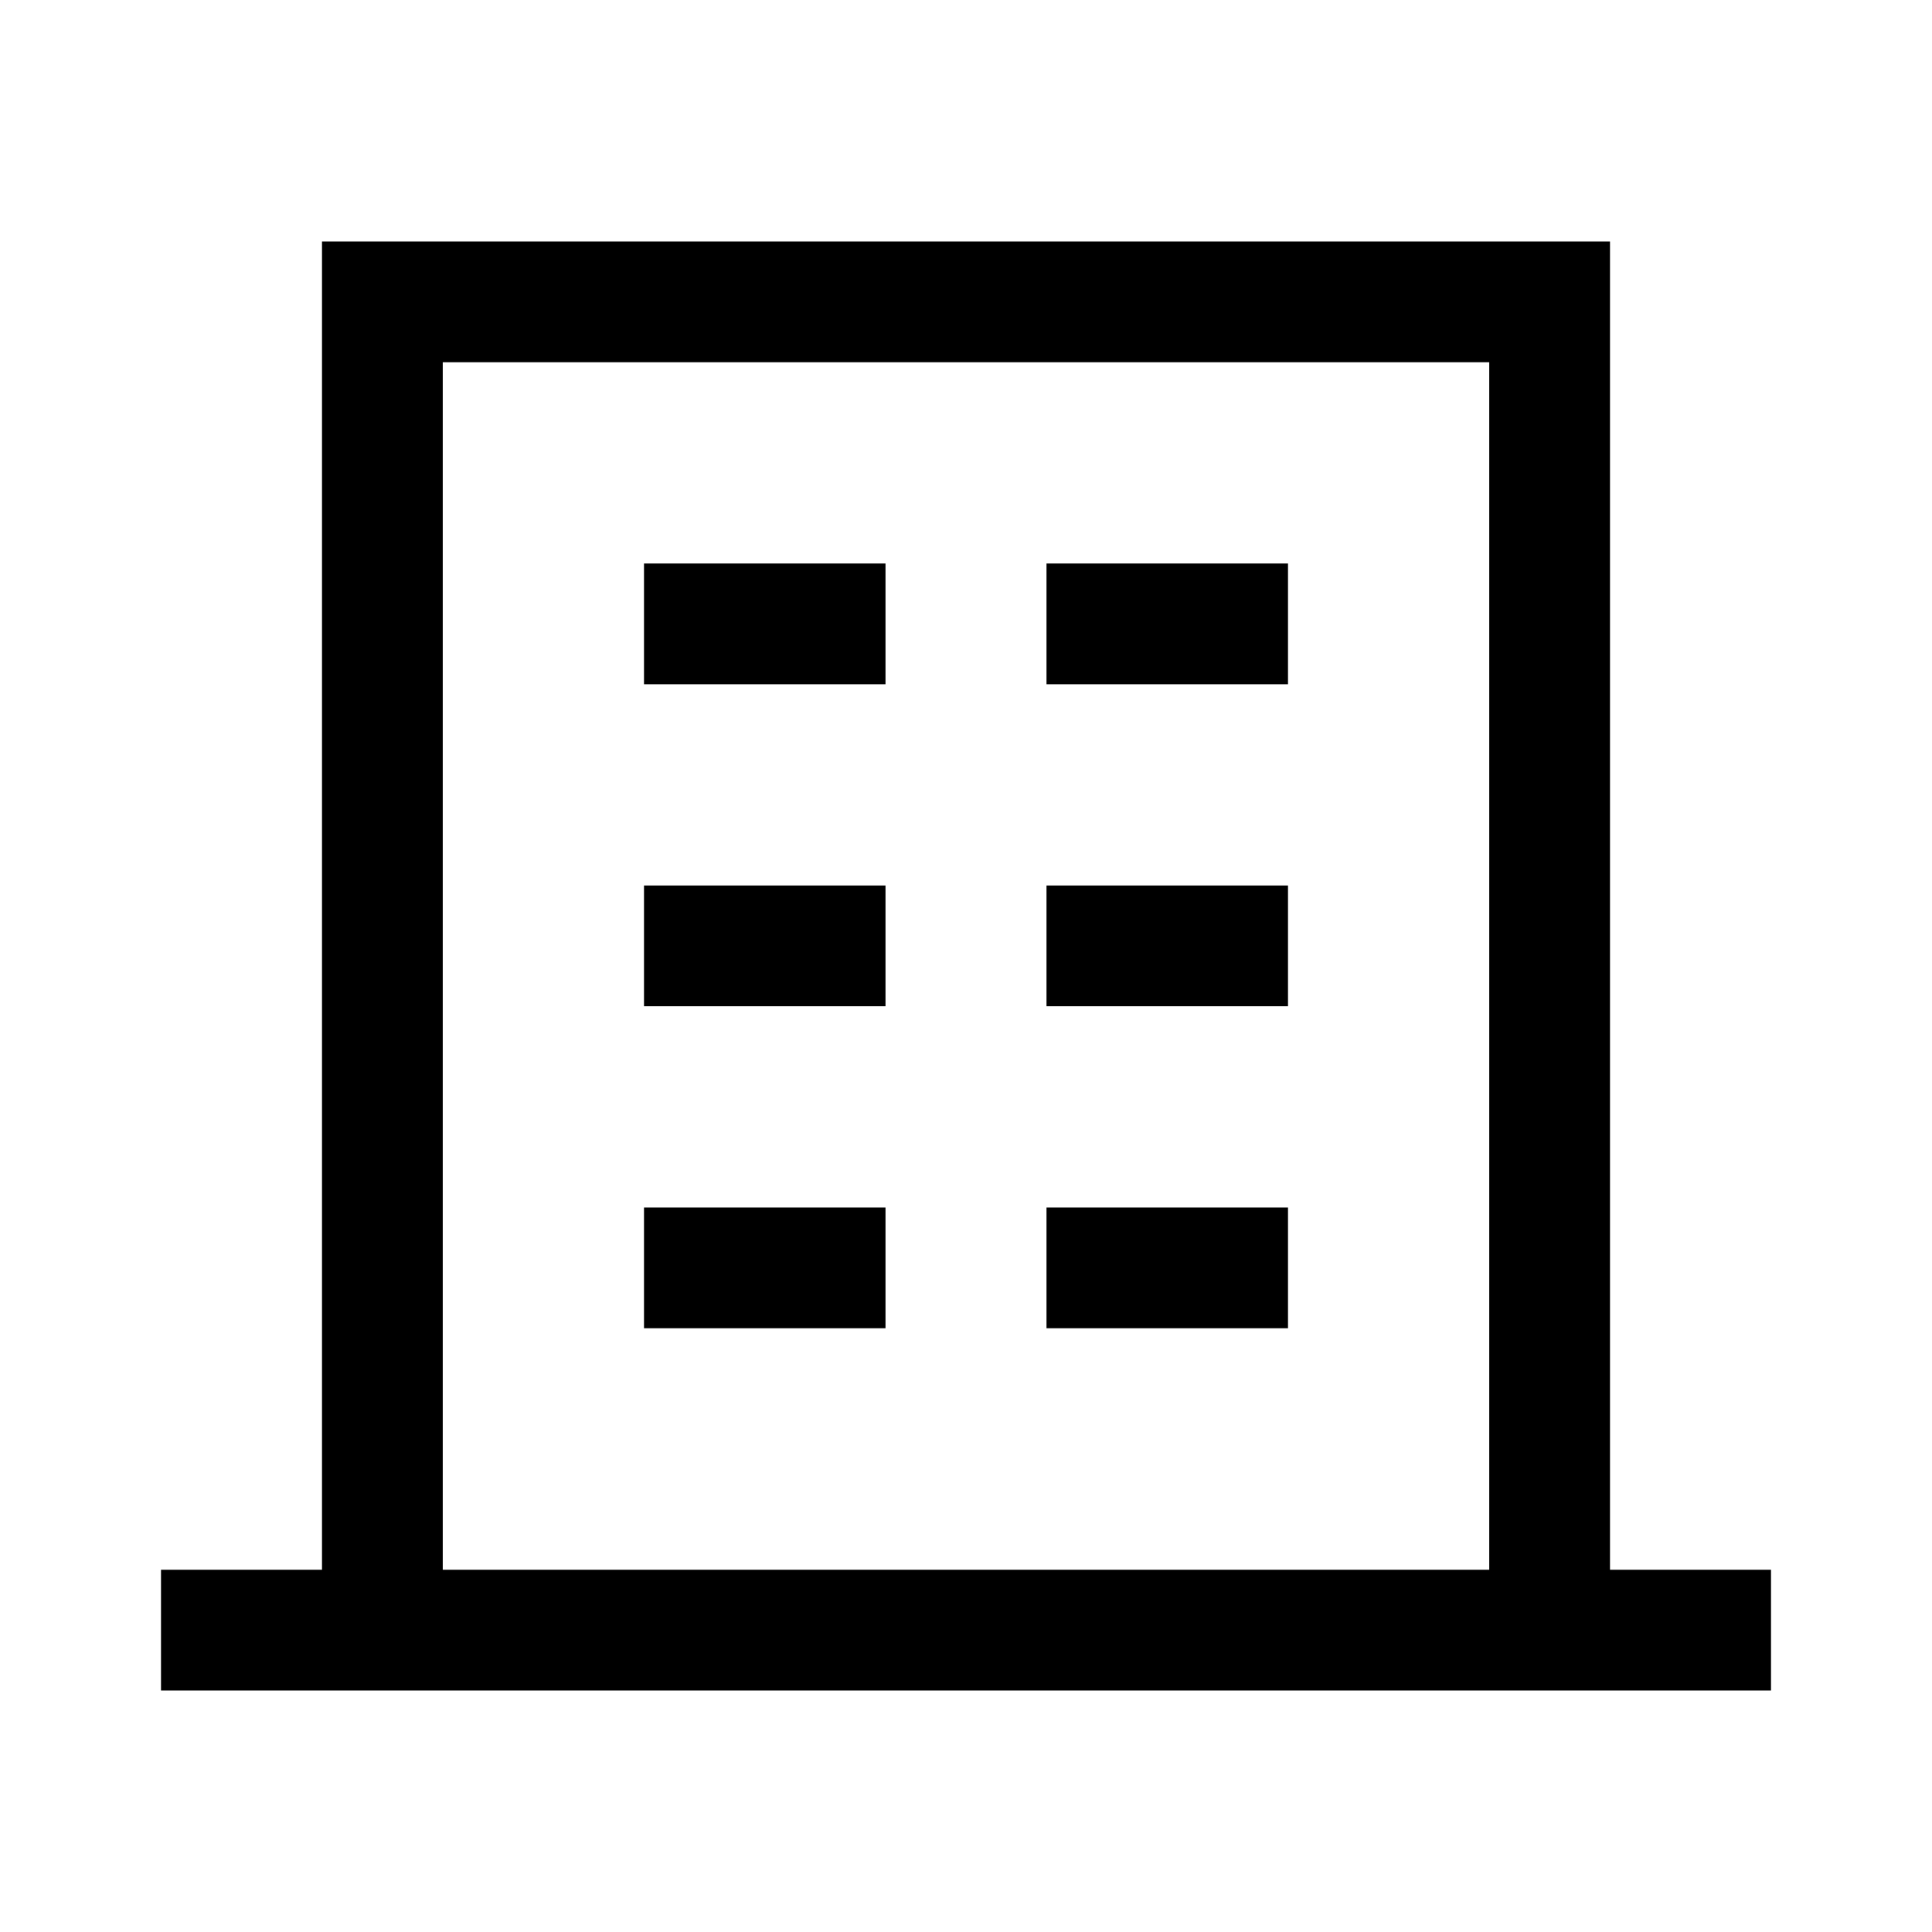 <svg width="24" height="24" viewBox="0 0 24 24" fill="none" xmlns="http://www.w3.org/2000/svg">
<path d="M4.75 20.25V3.75H19.25V20.25M4.75 20.25H19.25M4.75 20.25H2.75M19.25 20.25H21.25M8.75 7.75H10.25M13.75 7.75H15.25M8.75 11.75H10.25M13.75 11.75H15.25M8.75 15.75H10.25M13.75 15.75H15.25" stroke="black" stroke-width="1.5" stroke-linecap="square"/>
</svg>
